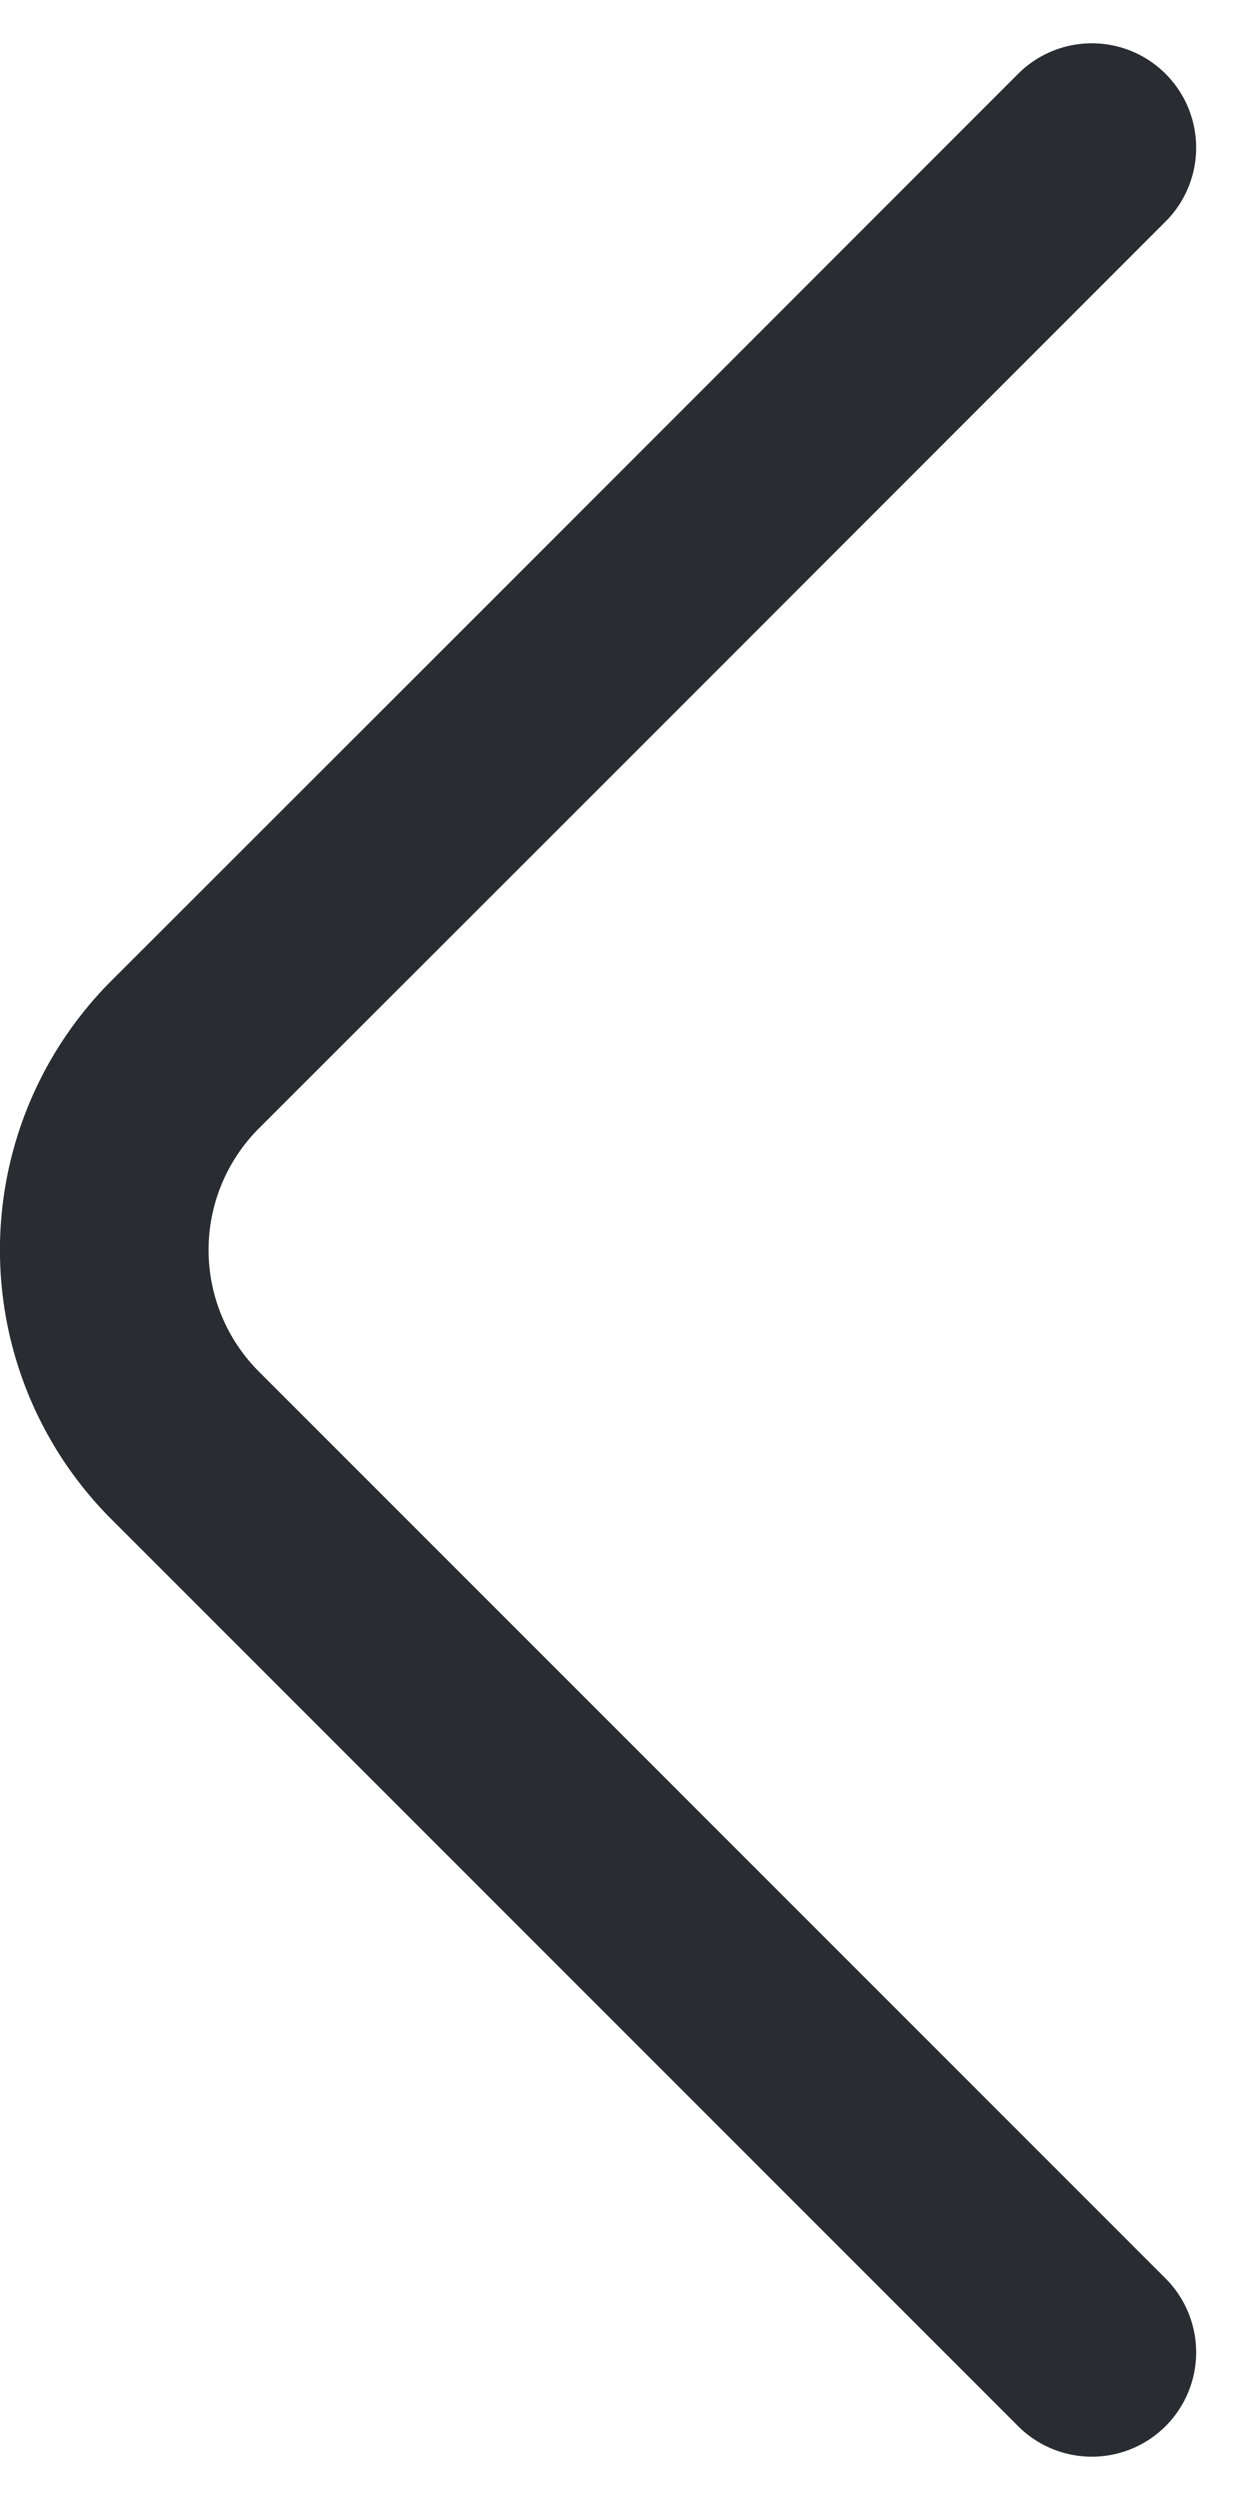 <svg xmlns="http://www.w3.org/2000/svg" width="8.908" height="17.961" viewBox="0 0 8.908 17.961"><path d="M7.1,15.84.577,9.32a1.986,1.986,0,0,1,0-2.8L3.3,3.8,7.1,0" transform="translate(0.75 1.061)" fill="none" stroke="#292d32" stroke-linecap="round" stroke-linejoin="round" stroke-width="1.5"/></svg>